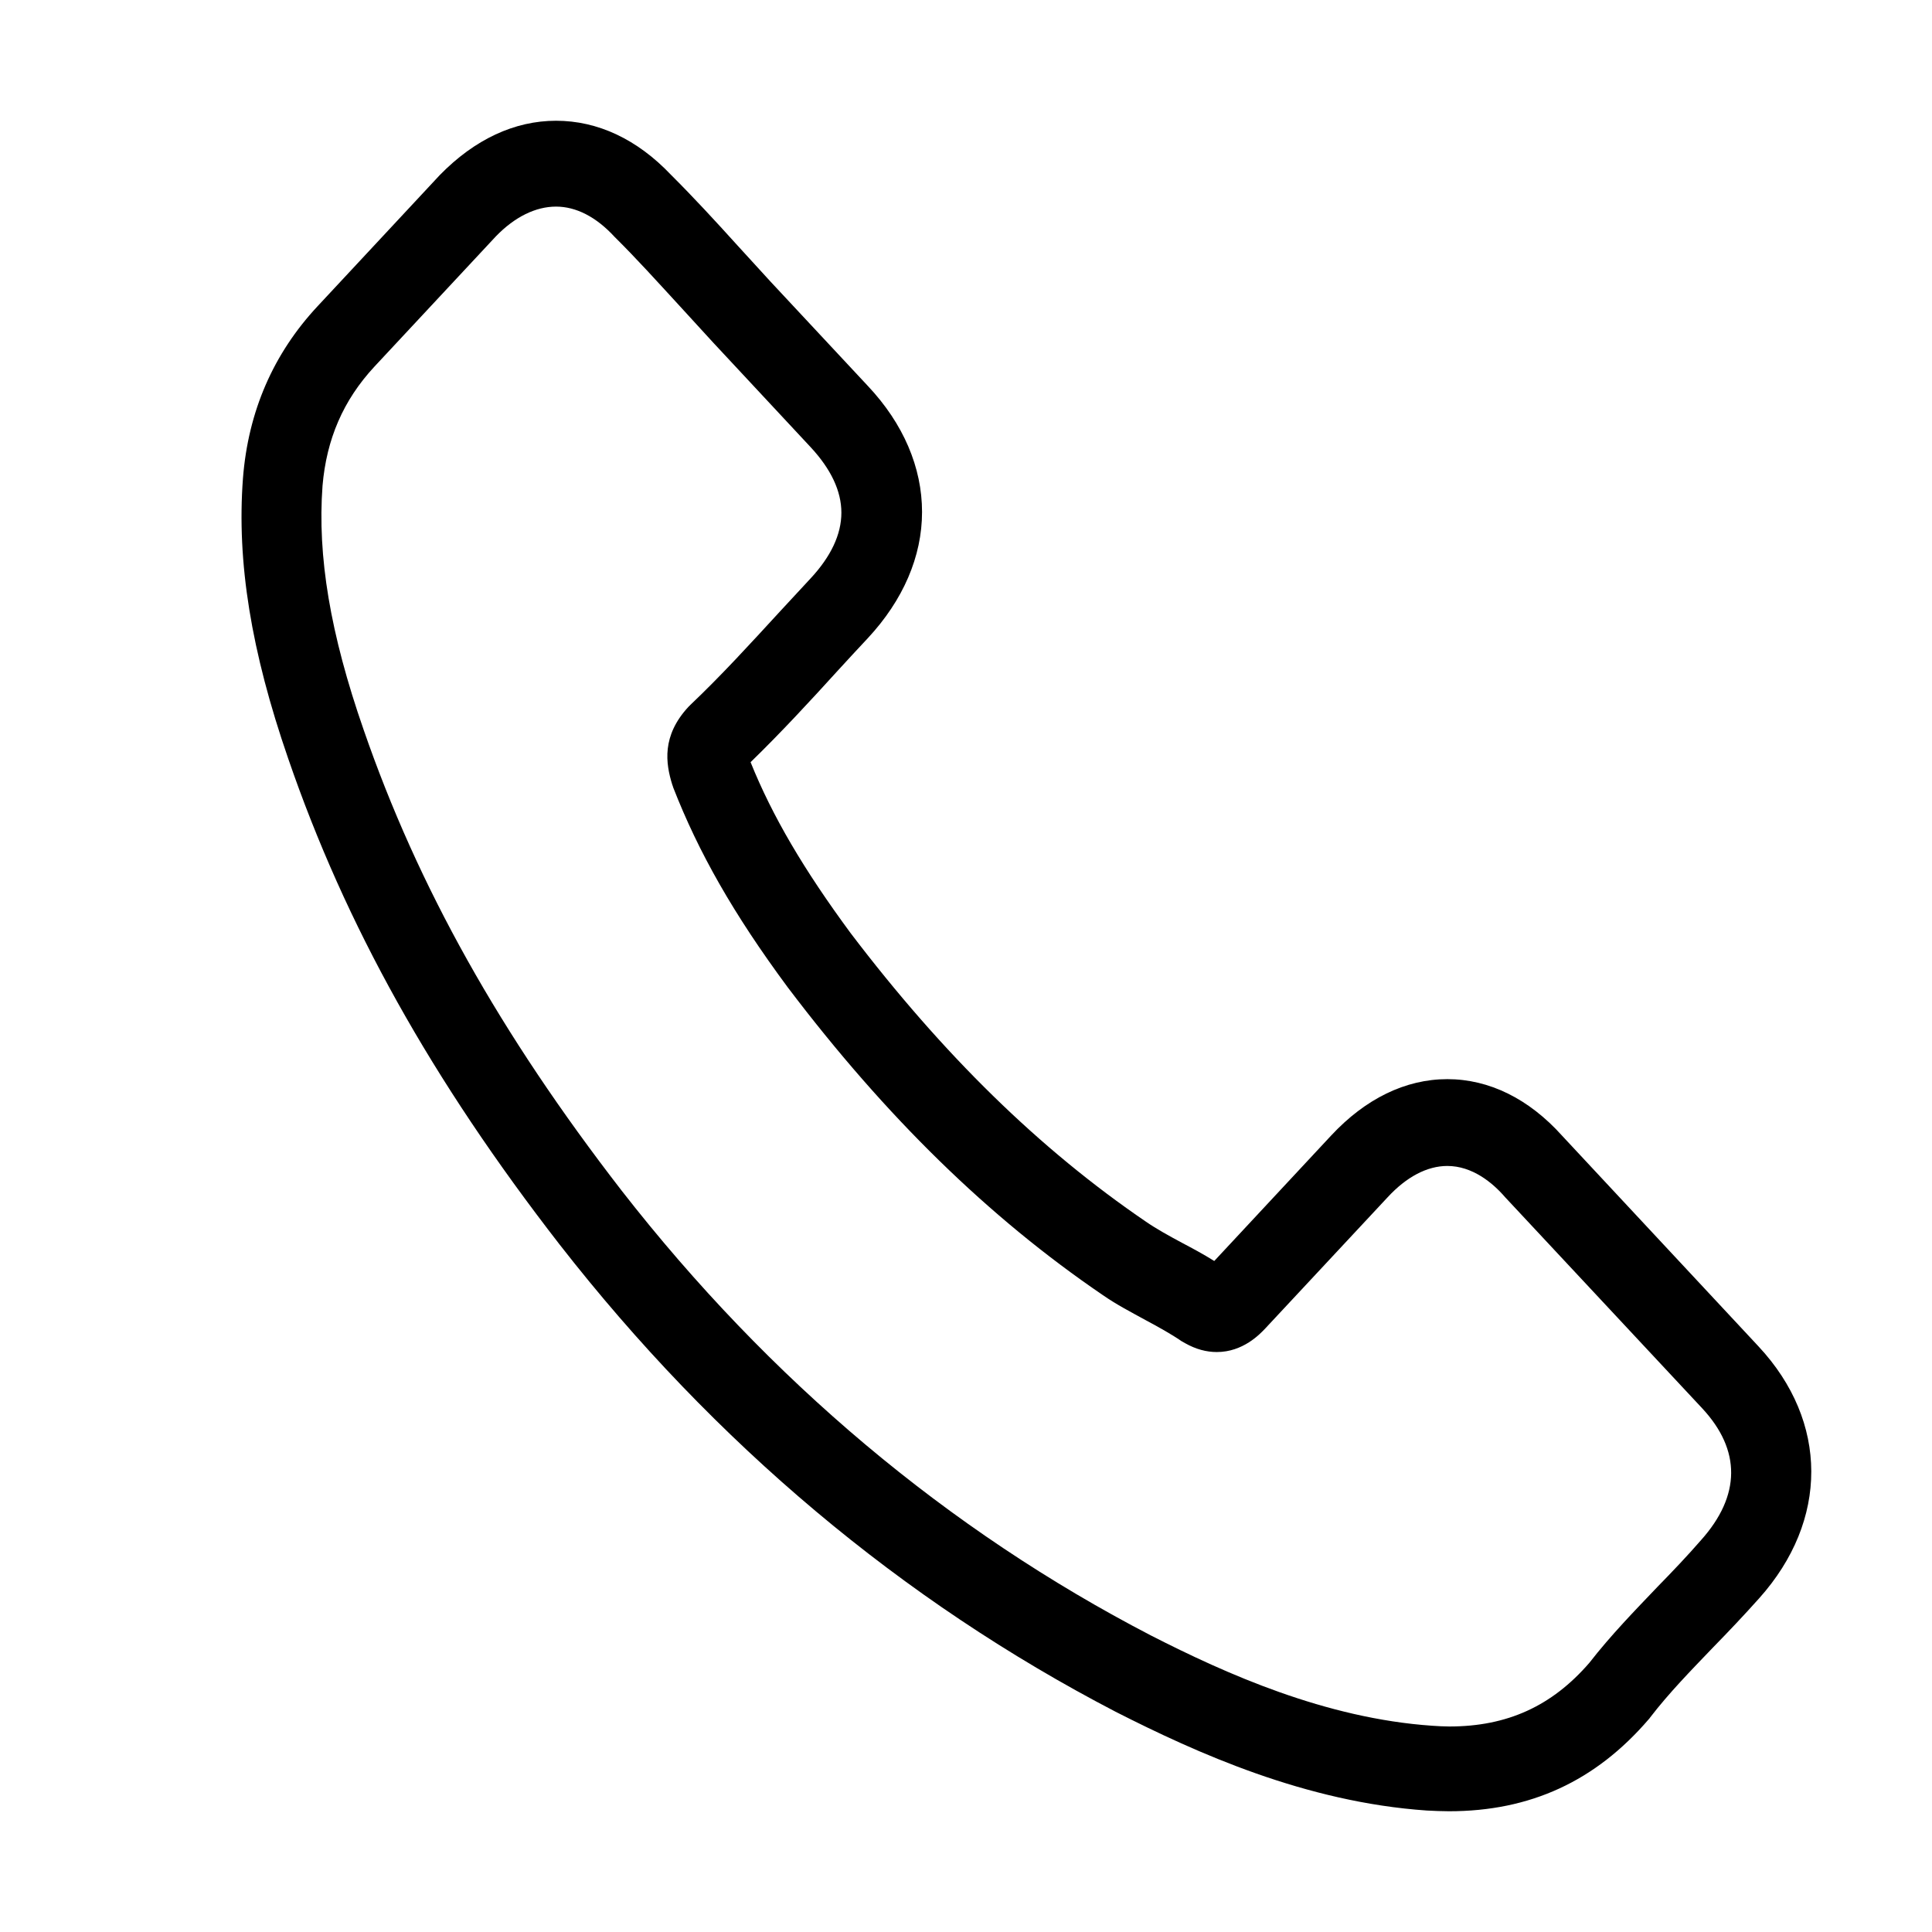 <svg width="16" height="16" viewBox="0 0 16 16" fill="none" xmlns="http://www.w3.org/2000/svg">
<path d="M4.634 10.306C5.921 11.957 7.471 13.257 9.239 14.176C9.912 14.518 10.813 14.925 11.816 14.994C11.878 14.997 11.938 15 12 15C12.673 15 13.214 14.751 13.655 14.237C13.658 14.234 13.663 14.228 13.666 14.223C13.822 14.02 14.001 13.837 14.188 13.642C14.315 13.512 14.444 13.376 14.569 13.236C15.145 12.592 15.145 11.774 14.563 11.15L12.938 9.407C12.662 9.099 12.332 8.937 11.986 8.937C11.64 8.937 11.308 9.099 11.024 9.404L10.056 10.443C9.967 10.387 9.875 10.338 9.788 10.292C9.68 10.234 9.58 10.179 9.491 10.118C8.609 9.517 7.809 8.734 7.044 7.727C6.657 7.202 6.397 6.761 6.216 6.312C6.47 6.065 6.708 5.807 6.938 5.554C7.019 5.465 7.103 5.375 7.187 5.285C7.479 4.971 7.636 4.609 7.636 4.24C7.636 3.872 7.482 3.509 7.187 3.196L6.381 2.332C6.287 2.23 6.197 2.131 6.105 2.03C5.927 1.833 5.74 1.63 5.556 1.447C5.278 1.154 4.951 1 4.605 1C4.261 1 3.931 1.154 3.642 1.45L2.631 2.535C2.263 2.929 2.055 3.408 2.012 3.962C1.96 4.655 2.079 5.392 2.387 6.283C2.861 7.661 3.574 8.94 4.634 10.306ZM2.671 4.023C2.704 3.637 2.842 3.315 3.101 3.036L4.107 1.957C4.264 1.795 4.437 1.711 4.605 1.711C4.77 1.711 4.937 1.795 5.091 1.963C5.273 2.143 5.443 2.332 5.627 2.532C5.719 2.633 5.813 2.735 5.908 2.839L6.714 3.704C6.881 3.884 6.968 4.066 6.968 4.246C6.968 4.426 6.881 4.609 6.714 4.789C6.63 4.879 6.546 4.971 6.462 5.061C6.211 5.334 5.976 5.592 5.716 5.839C5.711 5.845 5.708 5.847 5.702 5.853C5.478 6.094 5.513 6.323 5.567 6.497C5.57 6.506 5.573 6.512 5.575 6.521C5.784 7.057 6.073 7.568 6.524 8.177C7.336 9.25 8.19 10.083 9.131 10.724C9.247 10.805 9.372 10.869 9.488 10.933C9.596 10.991 9.696 11.046 9.785 11.107C9.796 11.113 9.804 11.118 9.815 11.124C9.904 11.174 9.991 11.197 10.077 11.197C10.294 11.197 10.434 11.049 10.48 11L11.492 9.915C11.648 9.746 11.819 9.656 11.986 9.656C12.192 9.656 12.36 9.793 12.465 9.915L14.095 11.661C14.42 12.009 14.417 12.386 14.087 12.755C13.974 12.885 13.855 13.01 13.728 13.14C13.539 13.338 13.341 13.541 13.163 13.77C12.852 14.13 12.481 14.298 12.003 14.298C11.957 14.298 11.908 14.295 11.862 14.292C10.975 14.231 10.15 13.86 9.531 13.544C7.849 12.671 6.373 11.432 5.148 9.86C4.14 8.557 3.461 7.344 3.012 6.045C2.734 5.247 2.628 4.606 2.671 4.023Z" fill="currentColor"/>
</svg>
